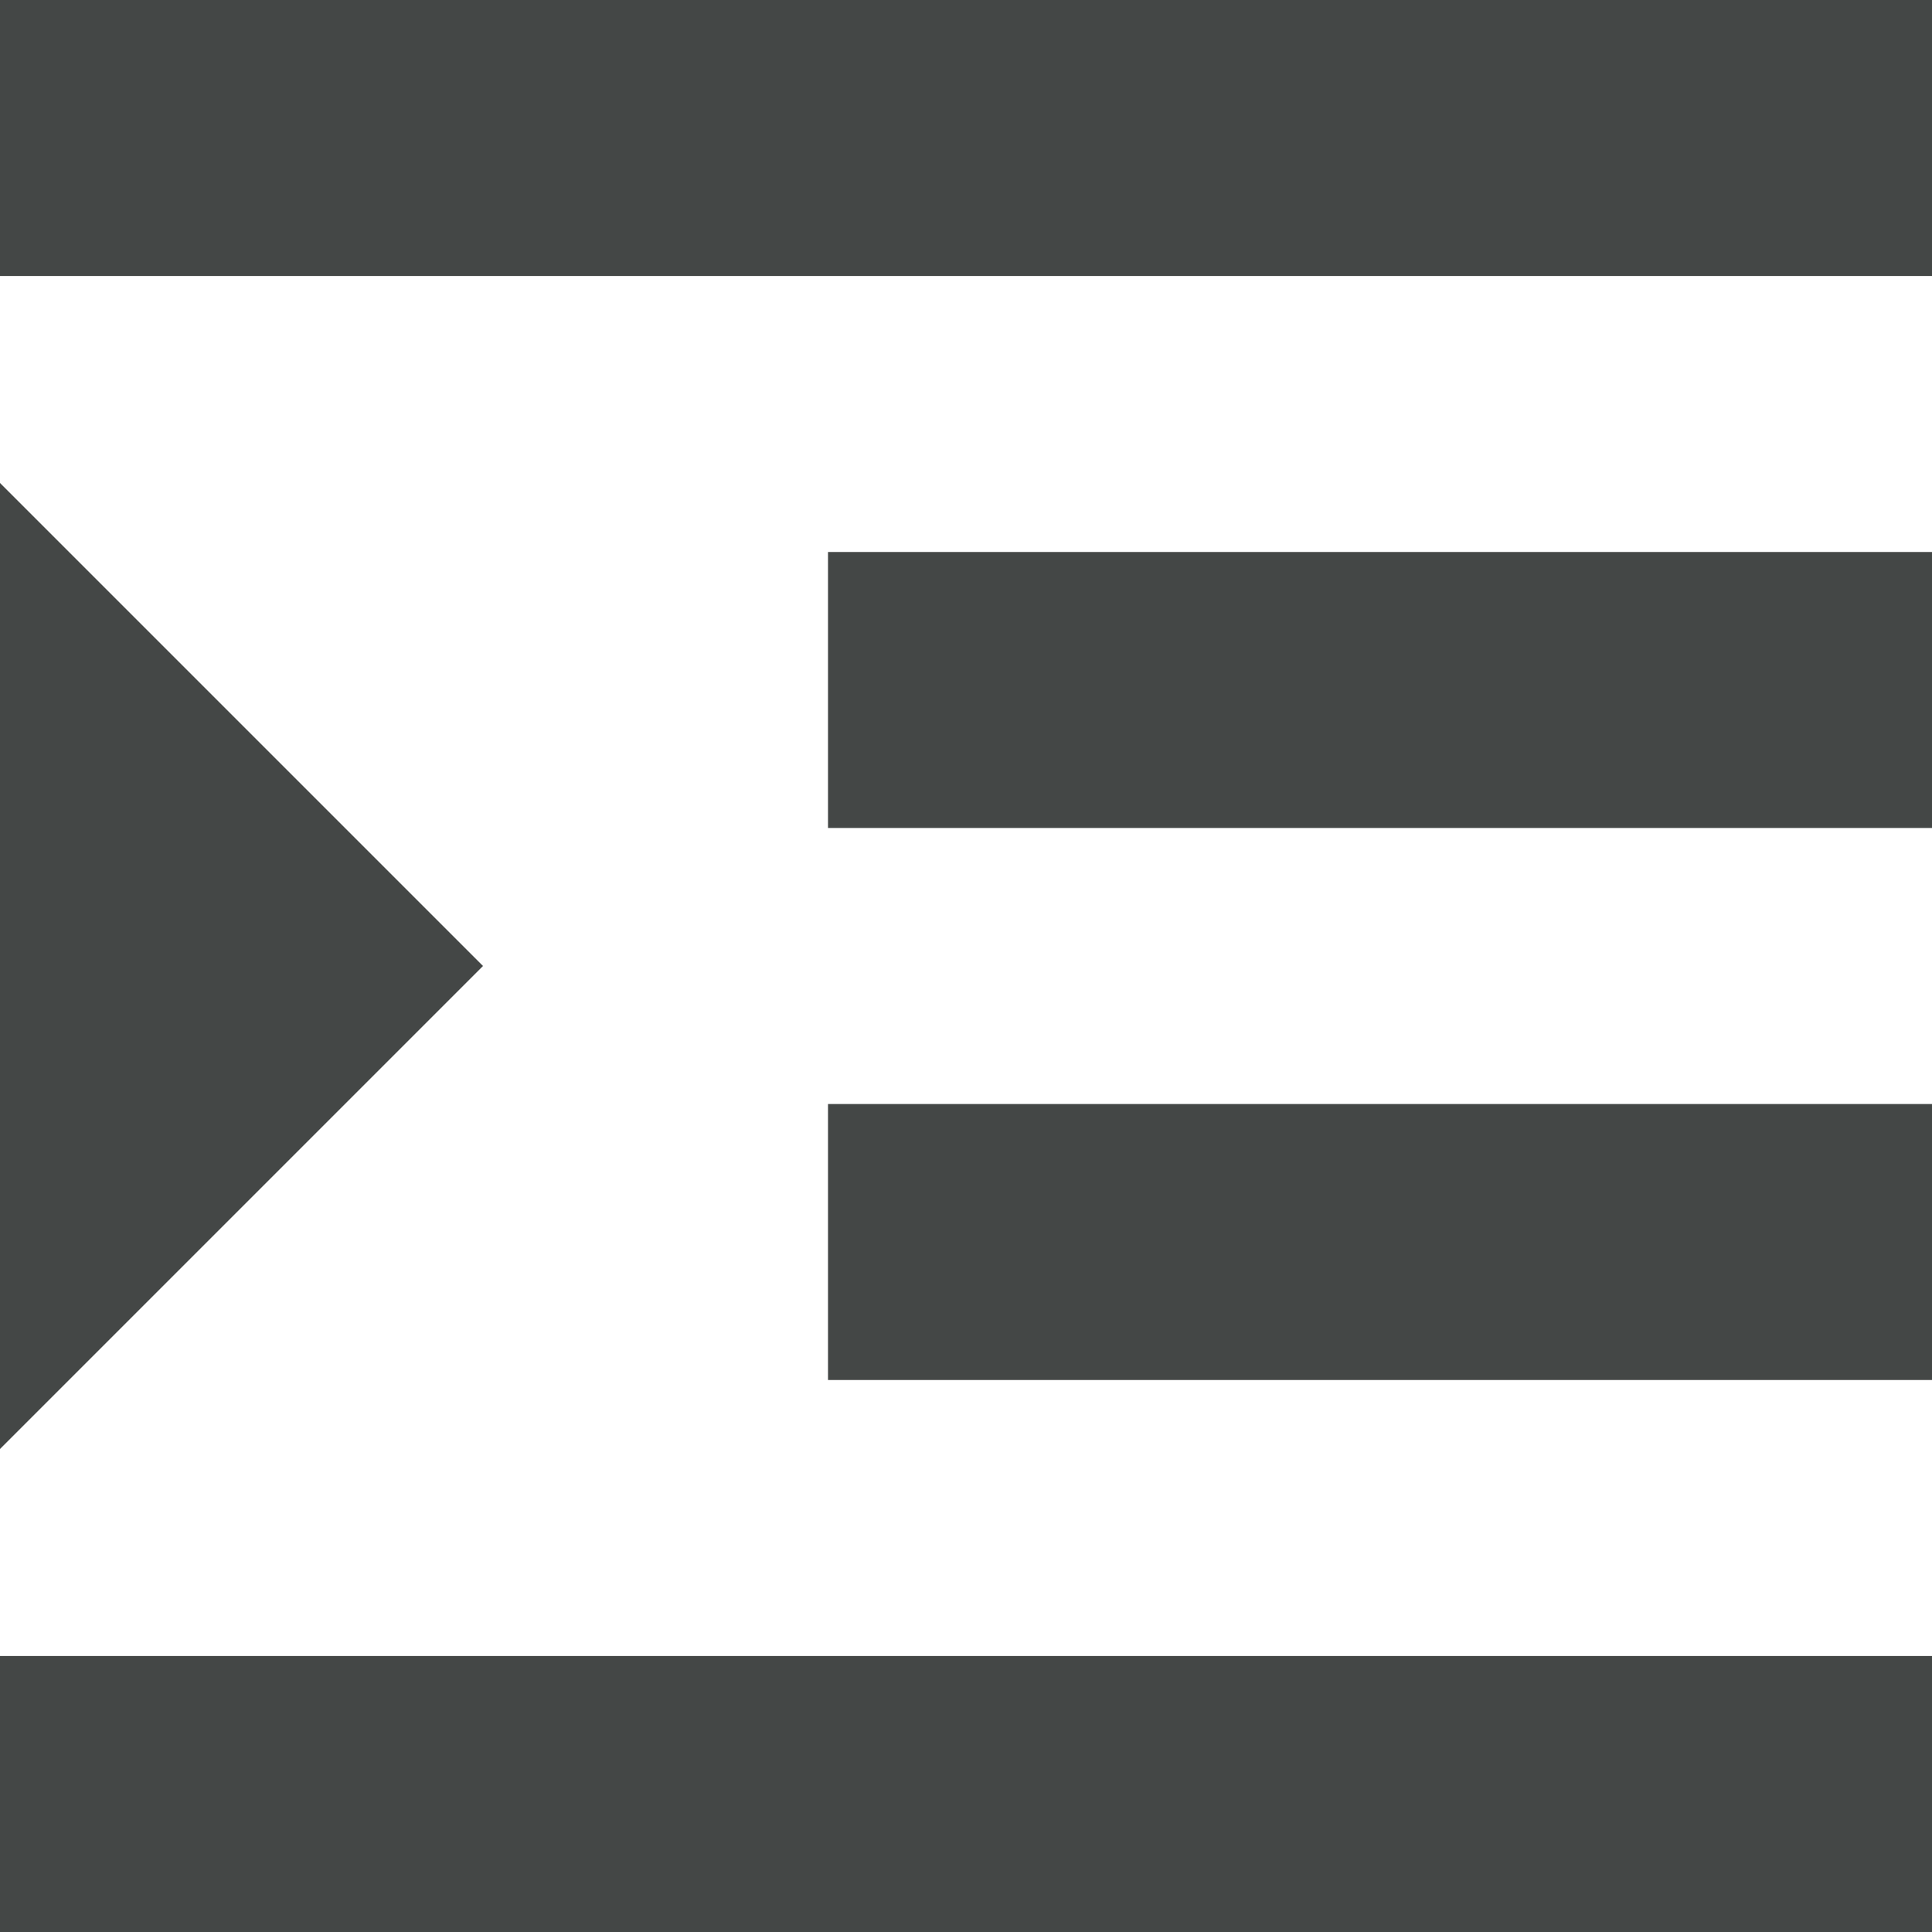 <svg width="14" height="14" viewBox="0 0 14 14" fill="none" xmlns="http://www.w3.org/2000/svg">
<path fill-rule="evenodd" clip-rule="evenodd" d="M6 10H14V8H6V10ZM3.5 7L0 3.5V10.5L3.5 7ZM0 14H14V12H0V14ZM0 0V2H14V0H0ZM6 6H14V4H6V6Z" fill="#444746"/>
</svg>
